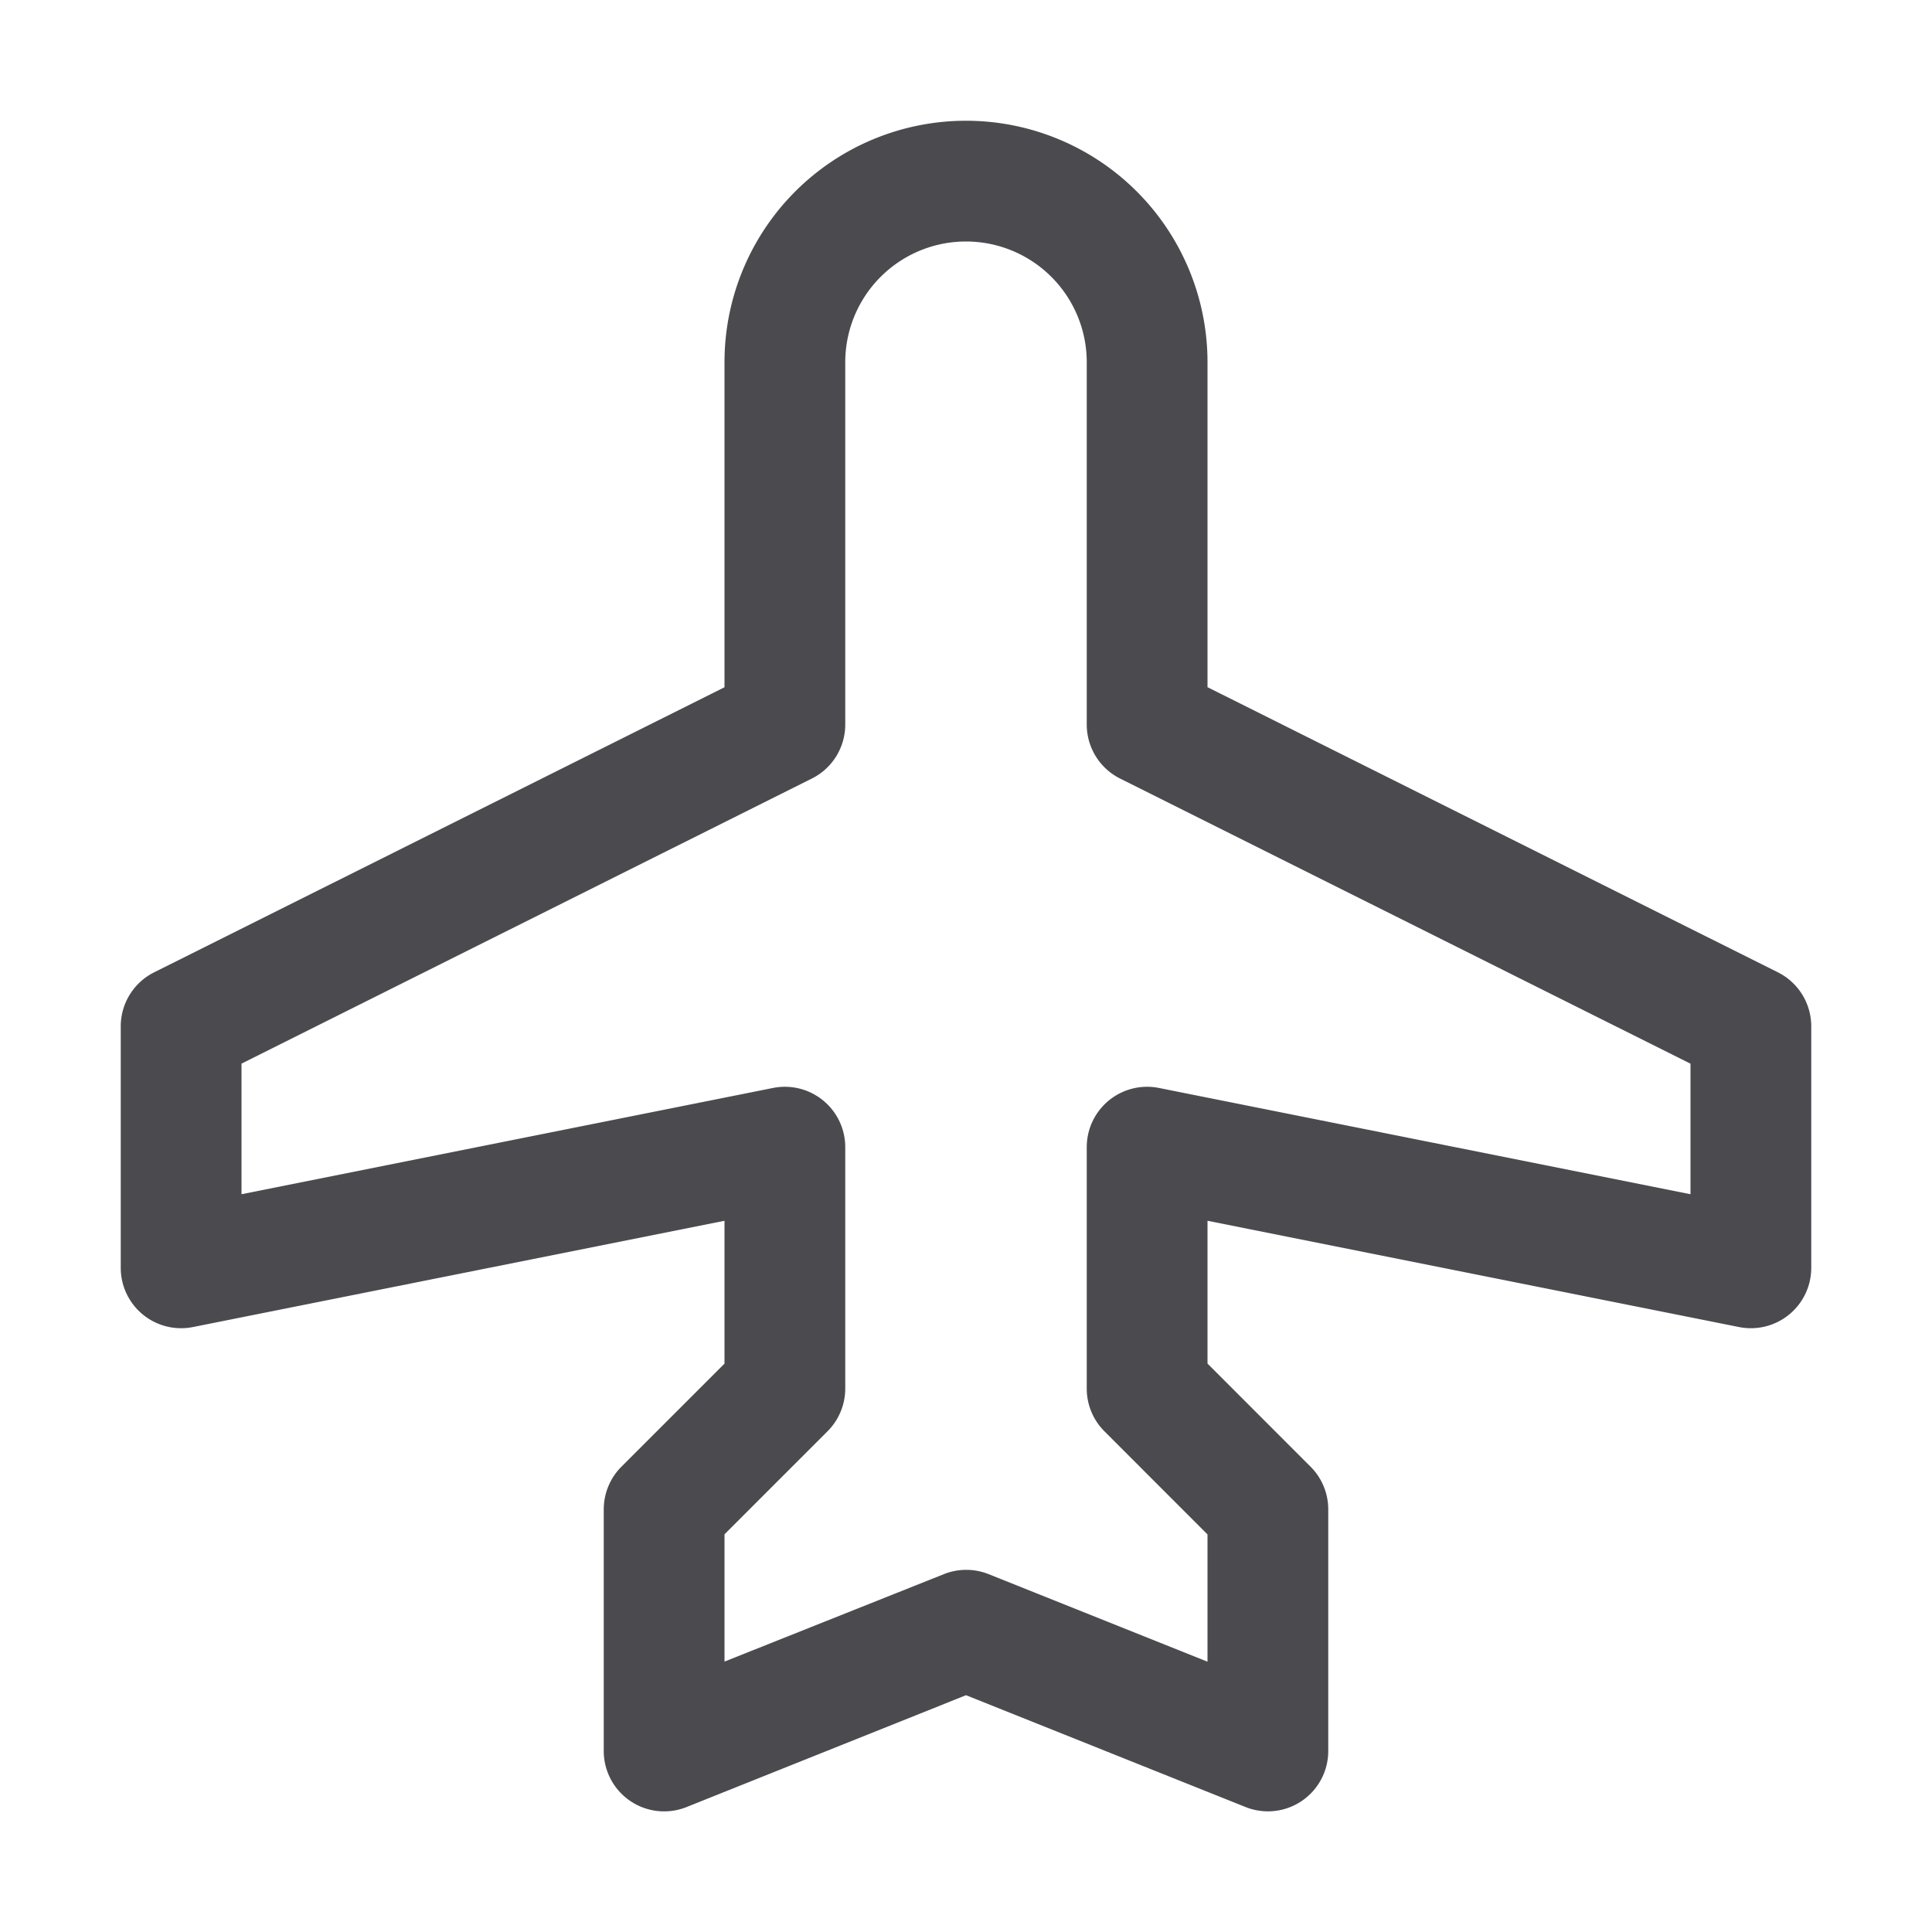 <svg xmlns="http://www.w3.org/2000/svg" width="32" height="32" fill="none" viewBox="0 0 32 32">
  <path fill="#4A4A4F" d="M29.448 16.105 20 11.382V6a4 4 0 1 0-8 0v5.383l-9.447 4.722A1 1 0 0 0 2 17v4a1 1 0 0 0 1.196.98L12 20.22v2.366l-1.707 1.707A1.001 1.001 0 0 0 10 25v4a1 1 0 0 0 1.375.929L16 28.078l4.625 1.85A.999.999 0 0 0 22 29v-4a1 1 0 0 0-.293-.707L20 22.585V20.22l8.804 1.76A1 1 0 0 0 30 21v-4a1 1 0 0 0-.552-.895ZM28 19.78l-8.804-1.76A1 1 0 0 0 18 19v4a1 1 0 0 0 .293.707L20 25.415v2.108l-3.625-1.45a1 1 0 0 0-.742 0L12 27.521v-2.108l1.707-1.707A1.001 1.001 0 0 0 14 23v-4a1 1 0 0 0-1.196-.98L4 19.78v-2.163l9.447-4.722A1 1 0 0 0 14 12V6a2 2 0 1 1 4 0v6a1 1 0 0 0 .552.895L28 17.618v2.162Z"/>
</svg>

